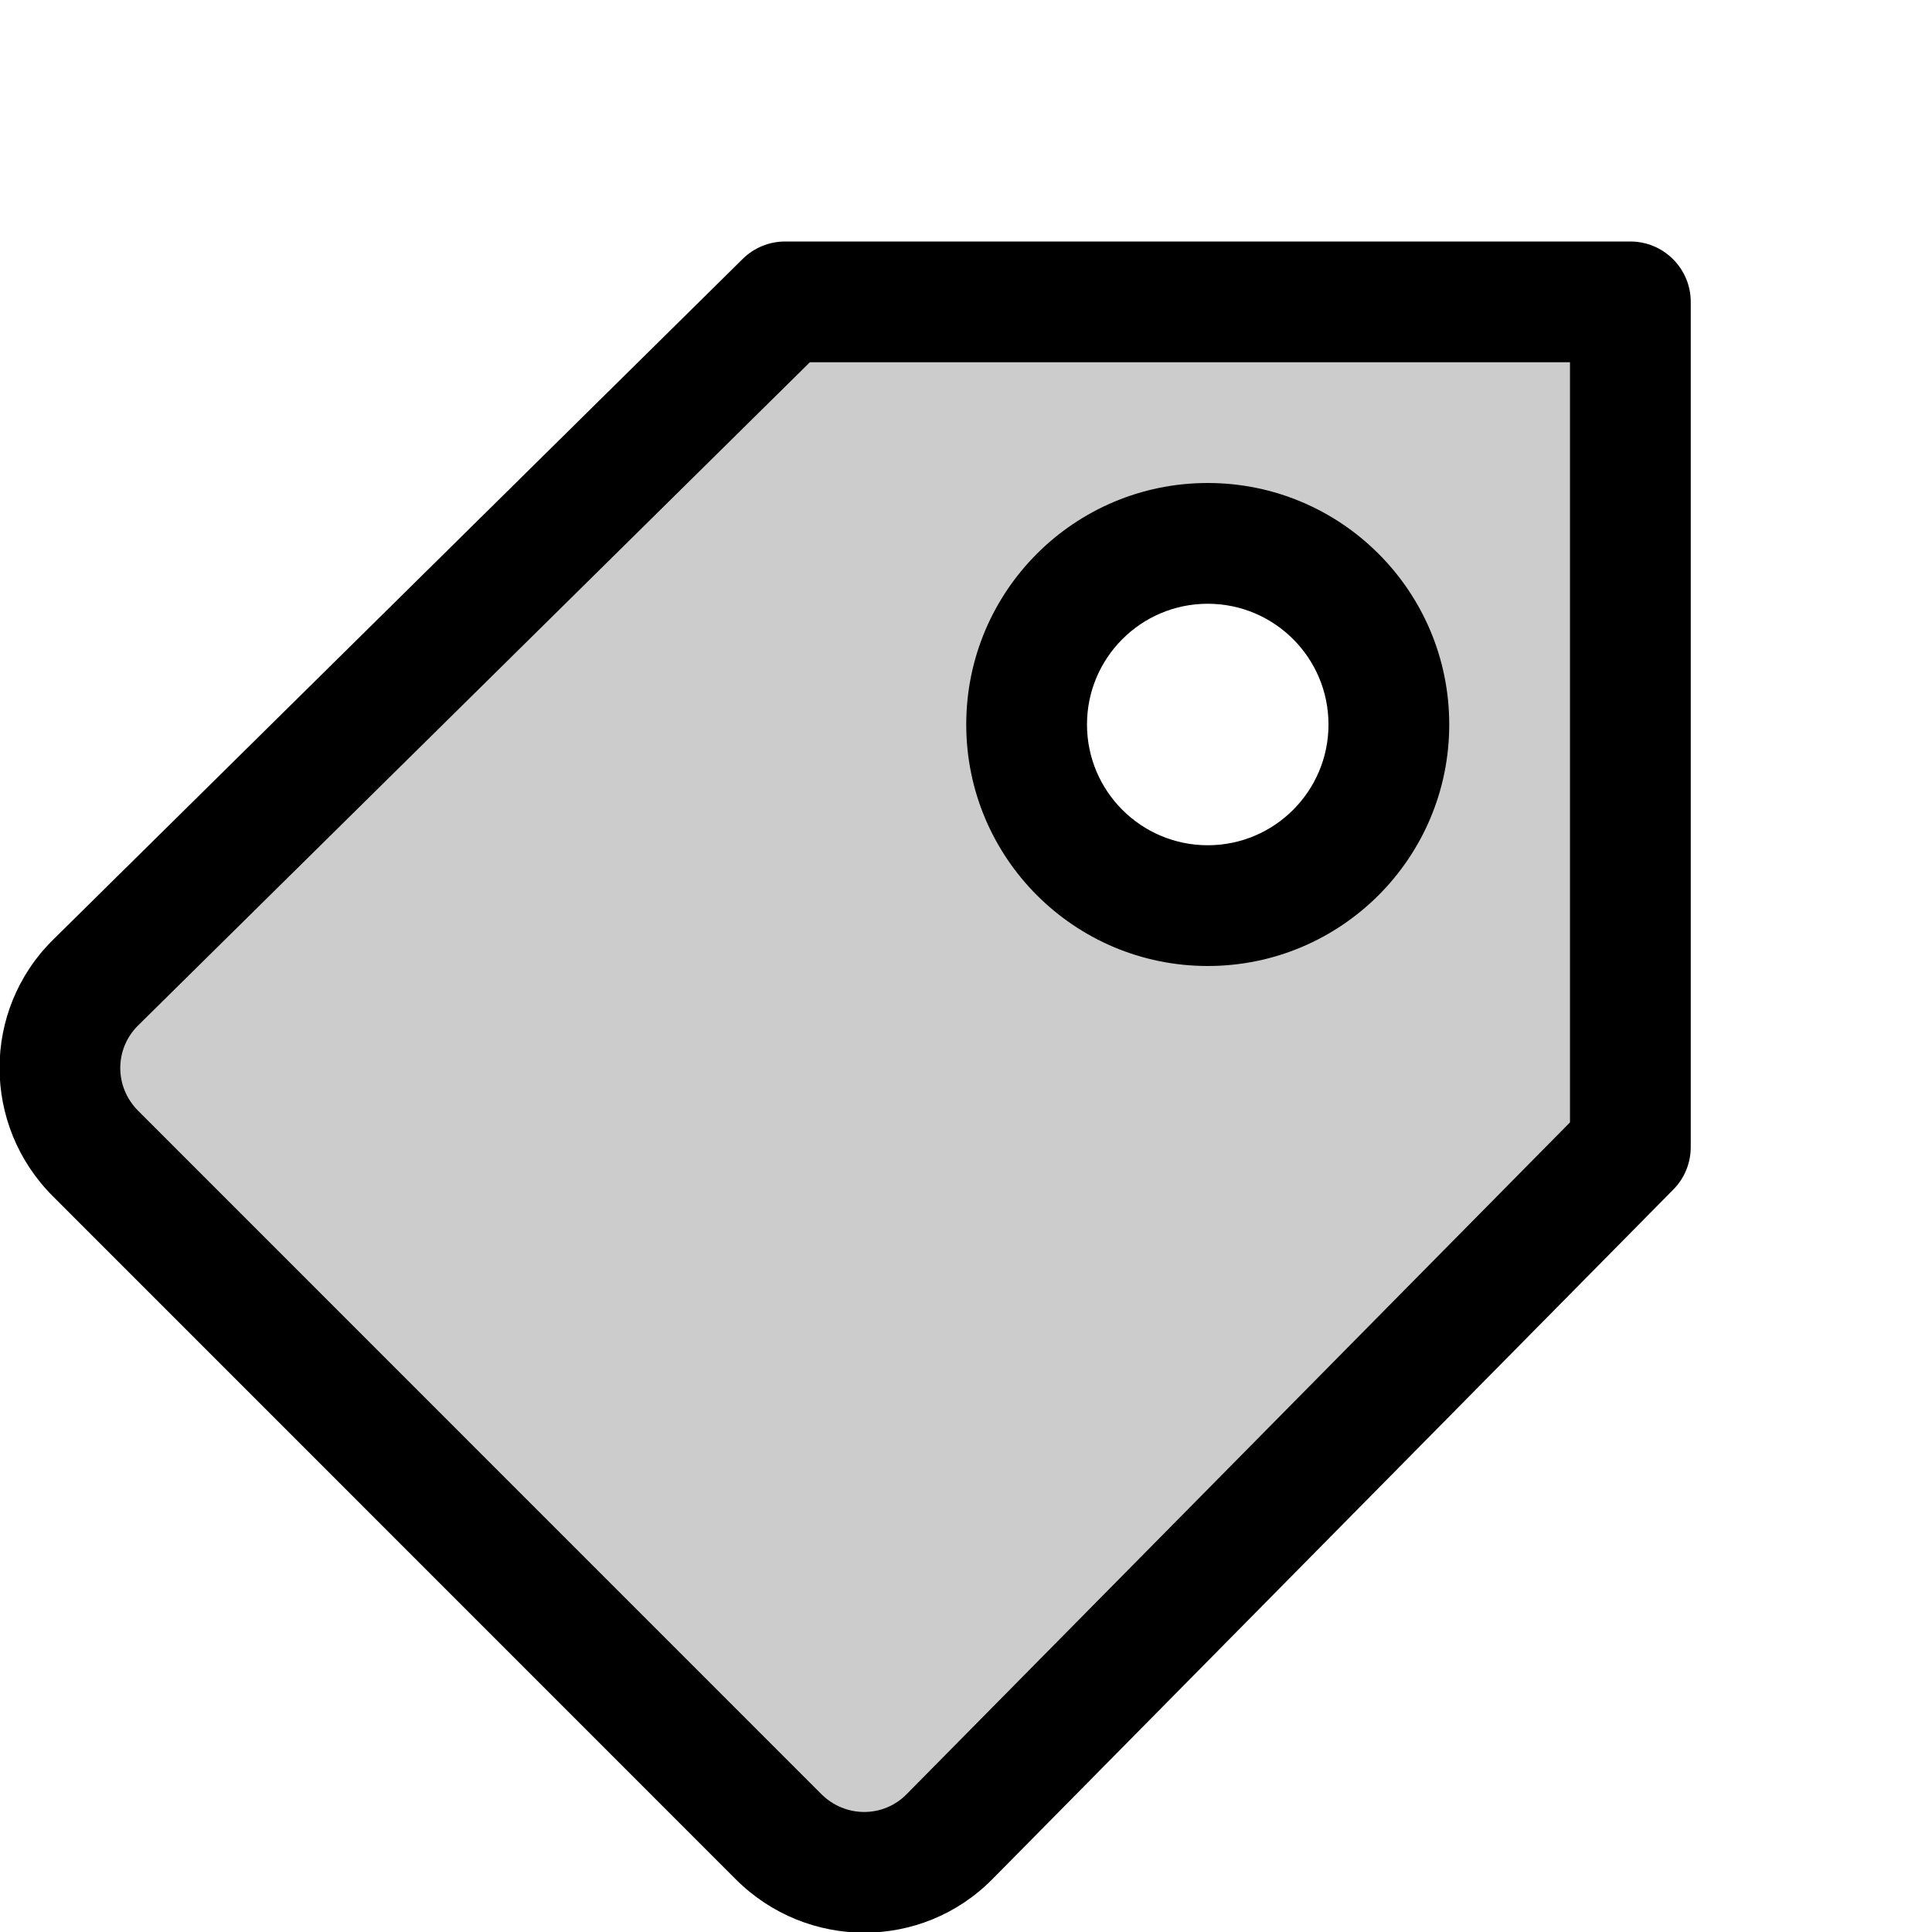<svg width="16" height="16" viewBox="0 0 16 16" fill="currentColor" xmlns="http://www.w3.org/2000/svg">
  <path opacity="0.2" d="M6.502 2.5L0.791 8.139C0.397 8.528 0.399 9.161 0.791 9.553L6.449 15.211C6.841 15.603 7.473 15.605 7.863 15.211L13.502 9.5V2.5H6.502ZM10.002 4.5C10.83 4.5 11.502 5.172 11.502 6C11.502 6.828 10.83 7.5 10.002 7.5C9.173 7.5 8.502 6.828 8.502 6C8.502 5.172 9.173 4.5 10.002 4.5Z" />
  <path d="M6.151 2.144C6.244 2.052 6.37 2 6.502 2H13.502C13.778 2 14.002 2.224 14.002 2.5V9.5C14.002 9.632 13.95 9.758 13.858 9.851L8.219 15.562C7.632 16.156 6.681 16.15 6.095 15.565L0.437 9.906C-0.148 9.321 -0.154 8.37 0.439 7.783L6.151 2.144ZM6.707 3L1.142 8.494C1.142 8.494 1.142 8.494 1.142 8.494C0.948 8.687 0.946 9.001 1.144 9.199L6.802 14.858C7.001 15.056 7.315 15.054 7.507 14.86C7.507 14.86 7.507 14.86 7.507 14.86L13.002 9.295V3H6.707ZM10.002 5C9.45 5 9.002 5.448 9.002 6C9.002 6.552 9.45 7 10.002 7C10.554 7 11.002 6.552 11.002 6C11.002 5.448 10.554 5 10.002 5ZM8.002 6C8.002 4.895 8.897 4 10.002 4C11.106 4 12.002 4.895 12.002 6C12.002 7.105 11.106 8 10.002 8C8.897 8 8.002 7.105 8.002 6Z" />
</svg>
